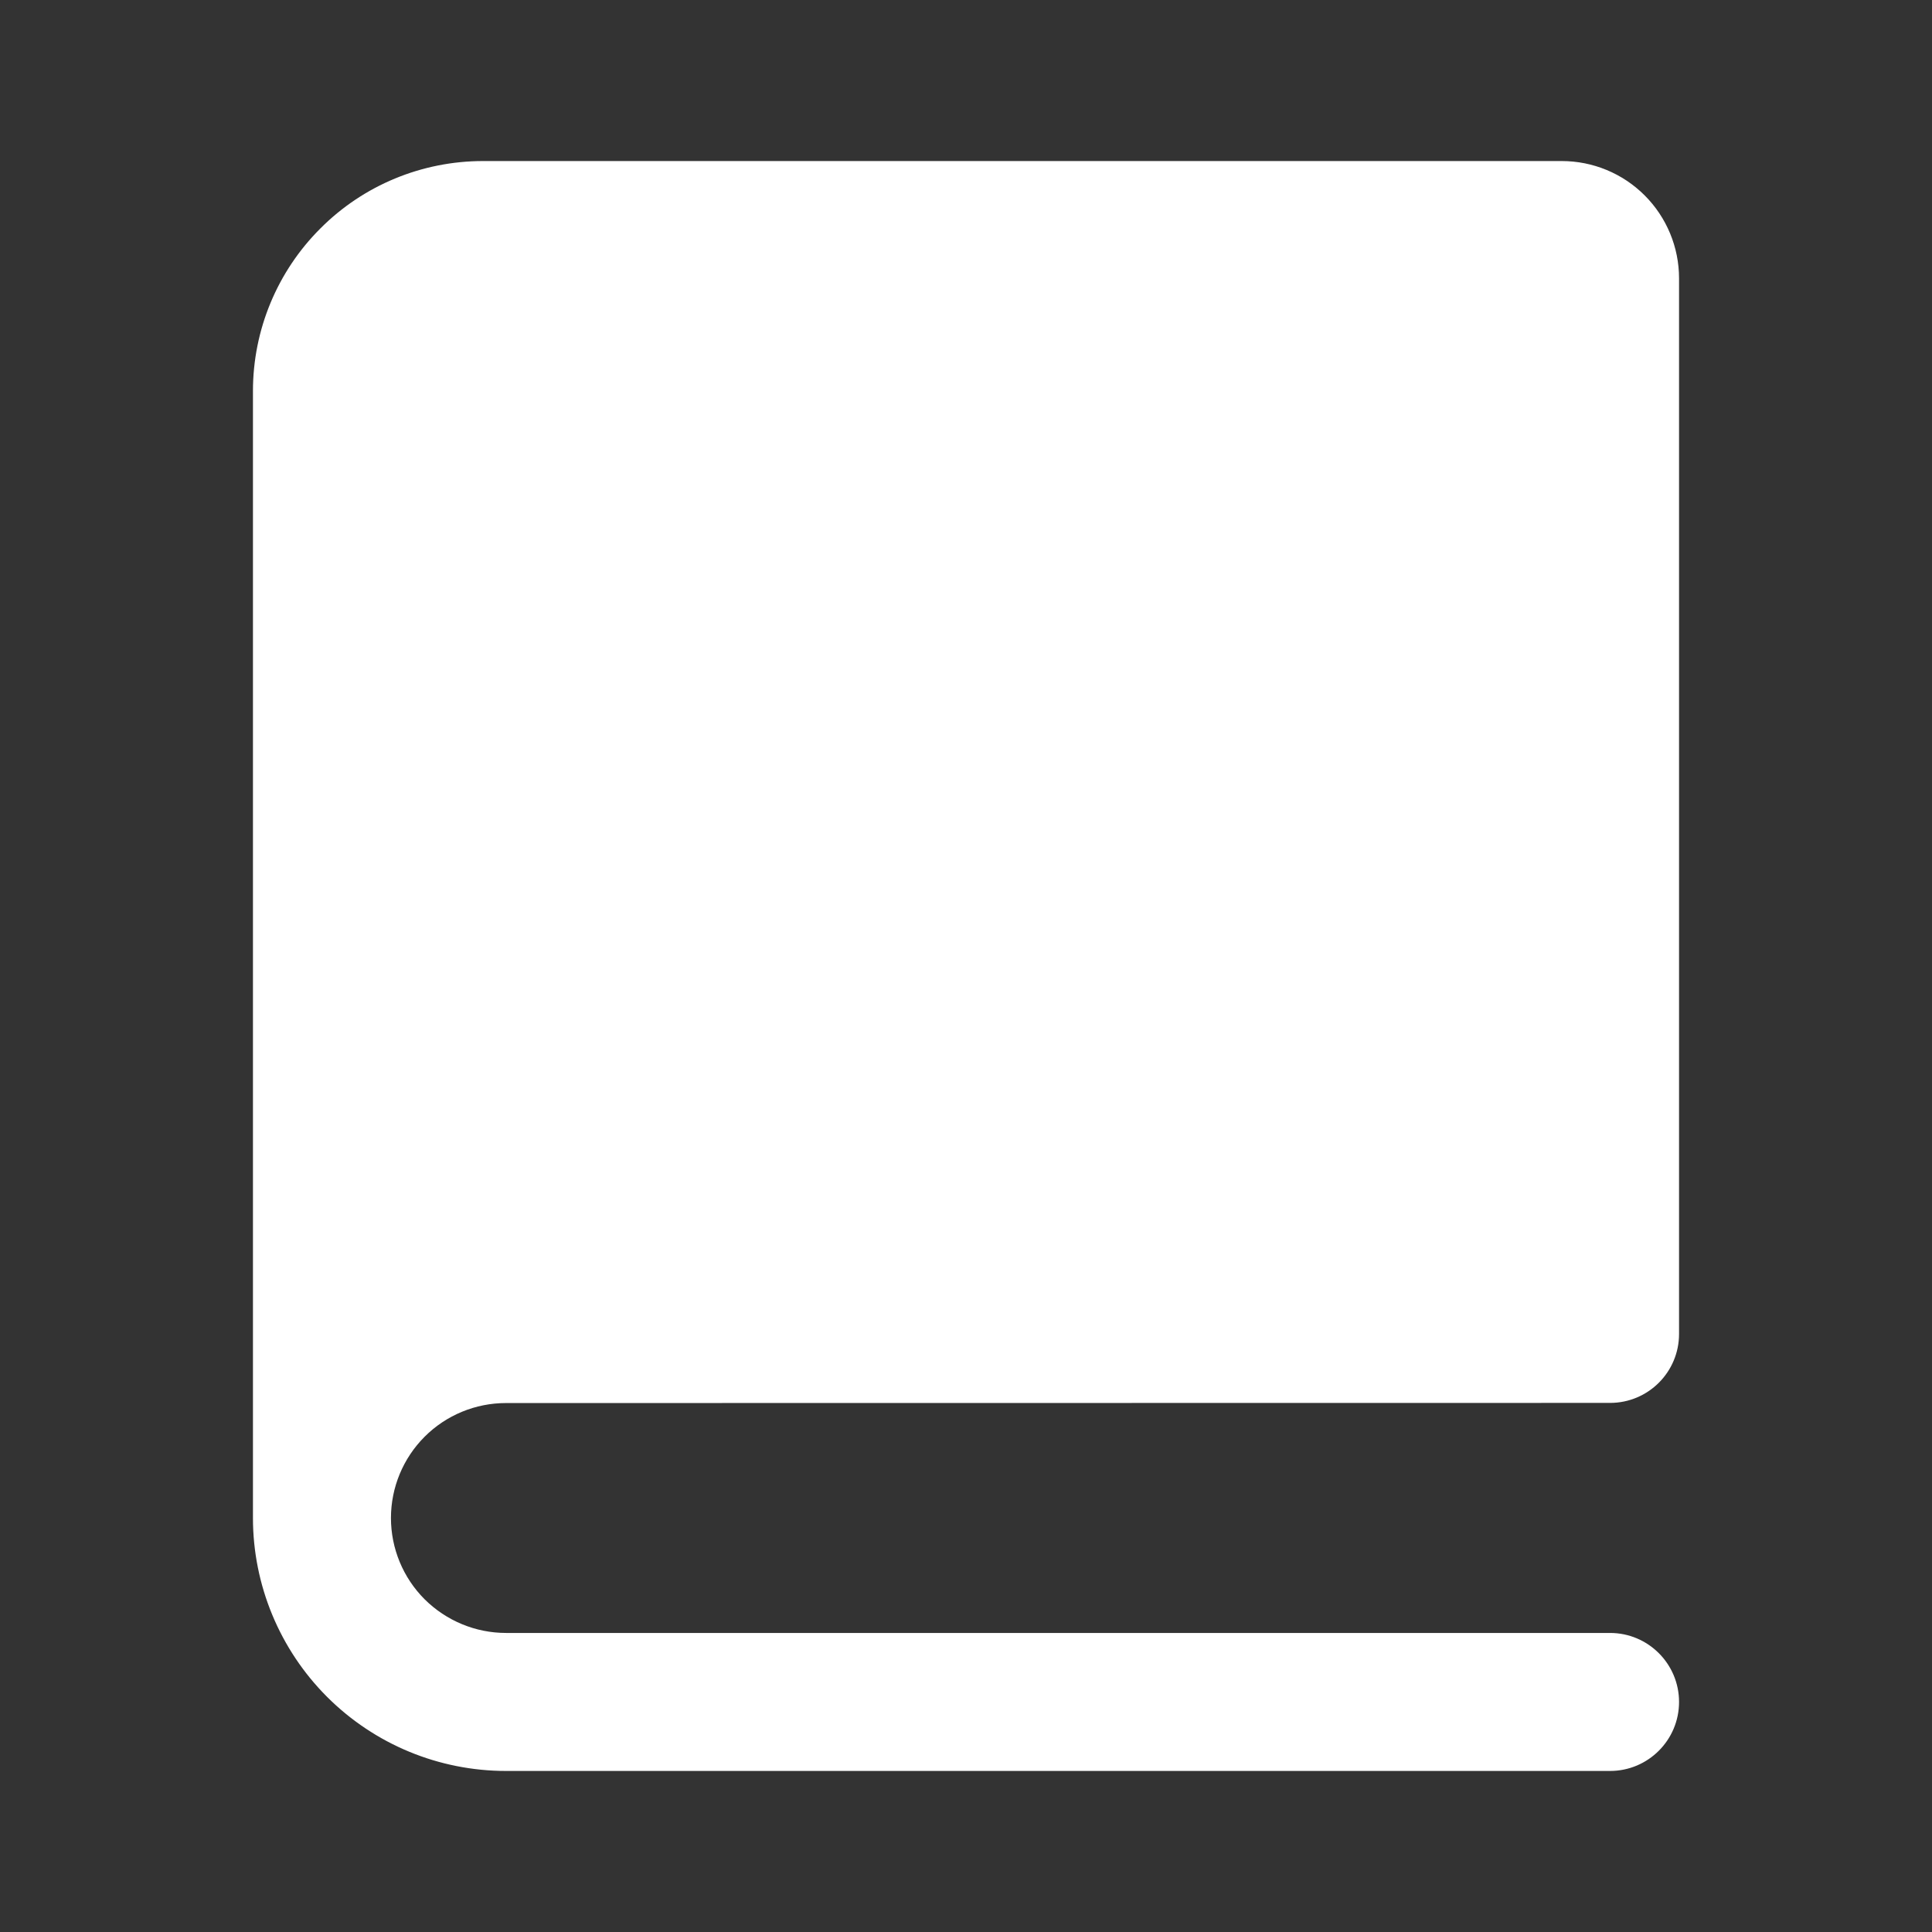 <svg width="16" height="16" viewBox="1 1 14 14" fill="none">
    <rect x="1" y="1" width="14" height="14" fill="#333333" stroke="none"/>
    <path
      fillRule="evenodd"
      clipRule="evenodd"
      d="M6.176 6.837C6.226 7.399 6.462 7.93 6.852 8.32C6.766 8.538 6.7 8.729 6.652 8.877C6.619 8.977 6.595 9.058 6.579 9.115C6.571 9.143 6.564 9.166 6.56 9.182L6.555 9.201L6.554 9.206L6.553 9.208L6.553 9.209C6.484 9.477 6.646 9.749 6.913 9.818C7.181 9.886 7.453 9.725 7.522 9.457L7.522 9.455L7.525 9.443C7.529 9.432 7.533 9.414 7.54 9.39C7.554 9.343 7.575 9.273 7.603 9.185C7.634 9.09 7.673 8.975 7.721 8.845C7.963 8.917 8.218 8.942 8.475 8.915L8.476 8.915L8.544 8.908L8.546 8.908C8.838 8.878 9.119 8.782 9.373 8.631C9.627 8.479 9.848 8.275 10.025 8.033C10.201 7.791 10.332 7.515 10.411 7.222C10.49 6.929 10.517 6.622 10.49 6.318L10.357 4.808C10.343 4.64 10.269 4.472 10.134 4.347C9.997 4.22 9.809 4.149 9.609 4.17L8.057 4.334C7.774 4.364 7.502 4.456 7.256 4.603C7.011 4.75 6.797 4.947 6.626 5.181C6.455 5.415 6.329 5.681 6.253 5.965C6.176 6.248 6.151 6.544 6.176 6.837ZM9.494 6.406L9.388 5.199L8.162 5.329C8.027 5.343 7.894 5.387 7.769 5.462C7.644 5.536 7.529 5.64 7.433 5.771C7.338 5.902 7.264 6.056 7.218 6.225C7.173 6.394 7.157 6.572 7.173 6.749C7.19 6.949 7.246 7.136 7.331 7.299C7.569 6.871 7.87 6.428 8.241 6.053C8.435 5.857 8.752 5.856 8.948 6.05C9.144 6.244 9.146 6.561 8.952 6.757C8.623 7.089 8.351 7.504 8.135 7.915C8.213 7.927 8.293 7.929 8.372 7.921L8.374 7.92L8.441 7.914L8.442 7.914C8.586 7.898 8.728 7.851 8.861 7.772C8.994 7.693 9.116 7.582 9.217 7.443C9.319 7.304 9.397 7.141 9.446 6.962C9.494 6.783 9.51 6.594 9.494 6.406Z"
      fill= "#FFFFFF"
    />
    <path
      fillRule="evenodd"
      clipRule="evenodd"
      d="M3.37 13.296C3.027 12.953 2.833 12.486 2.833 12V3.833C2.833 3.391 3.009 2.967 3.322 2.655C3.634 2.342 4.058 2.167 4.5 2.167H12.317C12.542 2.167 12.758 2.256 12.918 2.416C13.077 2.575 13.167 2.791 13.167 3.017V10.666C13.167 10.943 12.943 11.166 12.667 11.166L4.667 11.167C4.446 11.167 4.234 11.254 4.077 11.411C3.921 11.567 3.833 11.779 3.833 12C3.833 12.221 3.921 12.433 4.077 12.589C4.234 12.745 4.446 12.833 4.667 12.833H12.667C12.943 12.833 13.167 13.057 13.167 13.333C13.167 13.609 12.943 13.833 12.667 13.833H4.667C4.18 13.833 3.714 13.64 3.37 13.296ZM4.029 3.362C4.154 3.237 4.323 3.167 4.5 3.167H12.167V10.167H4.667C4.374 10.167 4.089 10.236 3.833 10.367V3.833C3.833 3.656 3.904 3.487 4.029 3.362Z"
      fill= "#FFFFFF"
    />
  </svg>